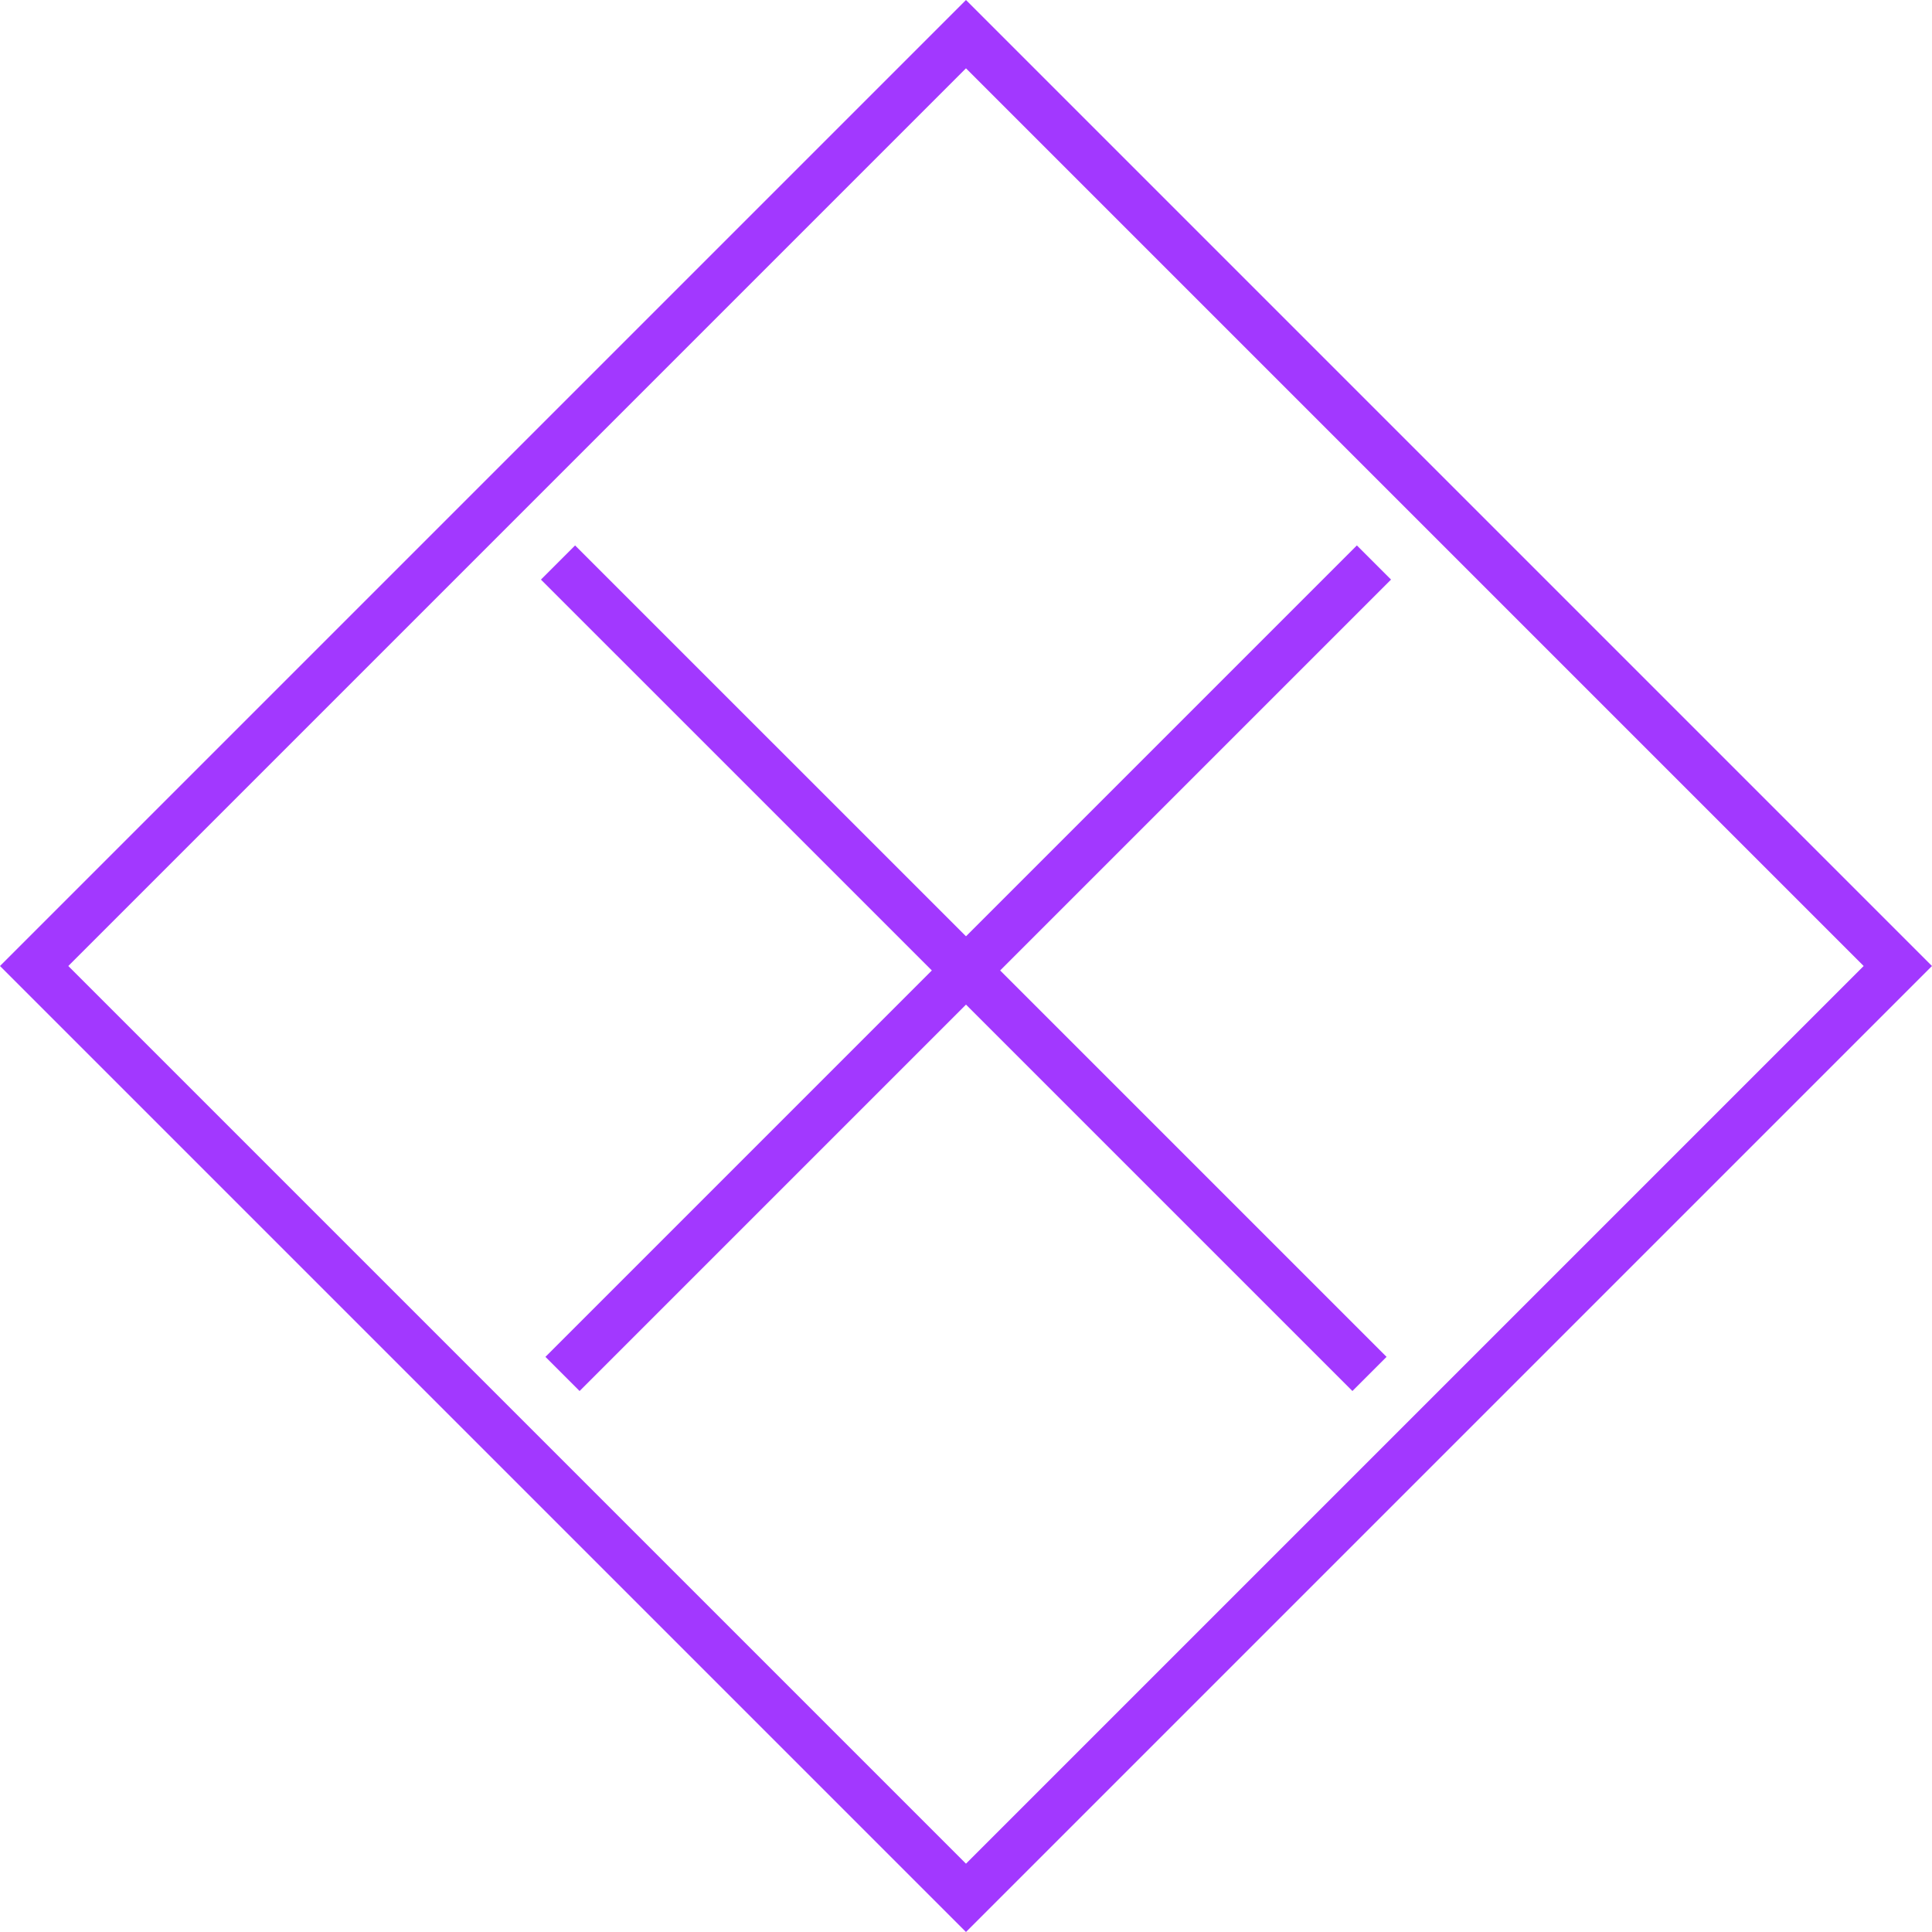 <svg width="40" height="40" viewBox="0 0 40 40" fill="none" xmlns="http://www.w3.org/2000/svg">
<line x1="11.646" y1="28.446" x2="28.446" y2="11.646" stroke="#A238FF"/>
<line x1="11.553" y1="11.646" x2="28.354" y2="28.446" stroke="#A238FF"/>
<rect x="0.707" y="20" width="27.284" height="27.284" transform="rotate(-45 0.707 20)" stroke="#A238FF"/>
</svg>
